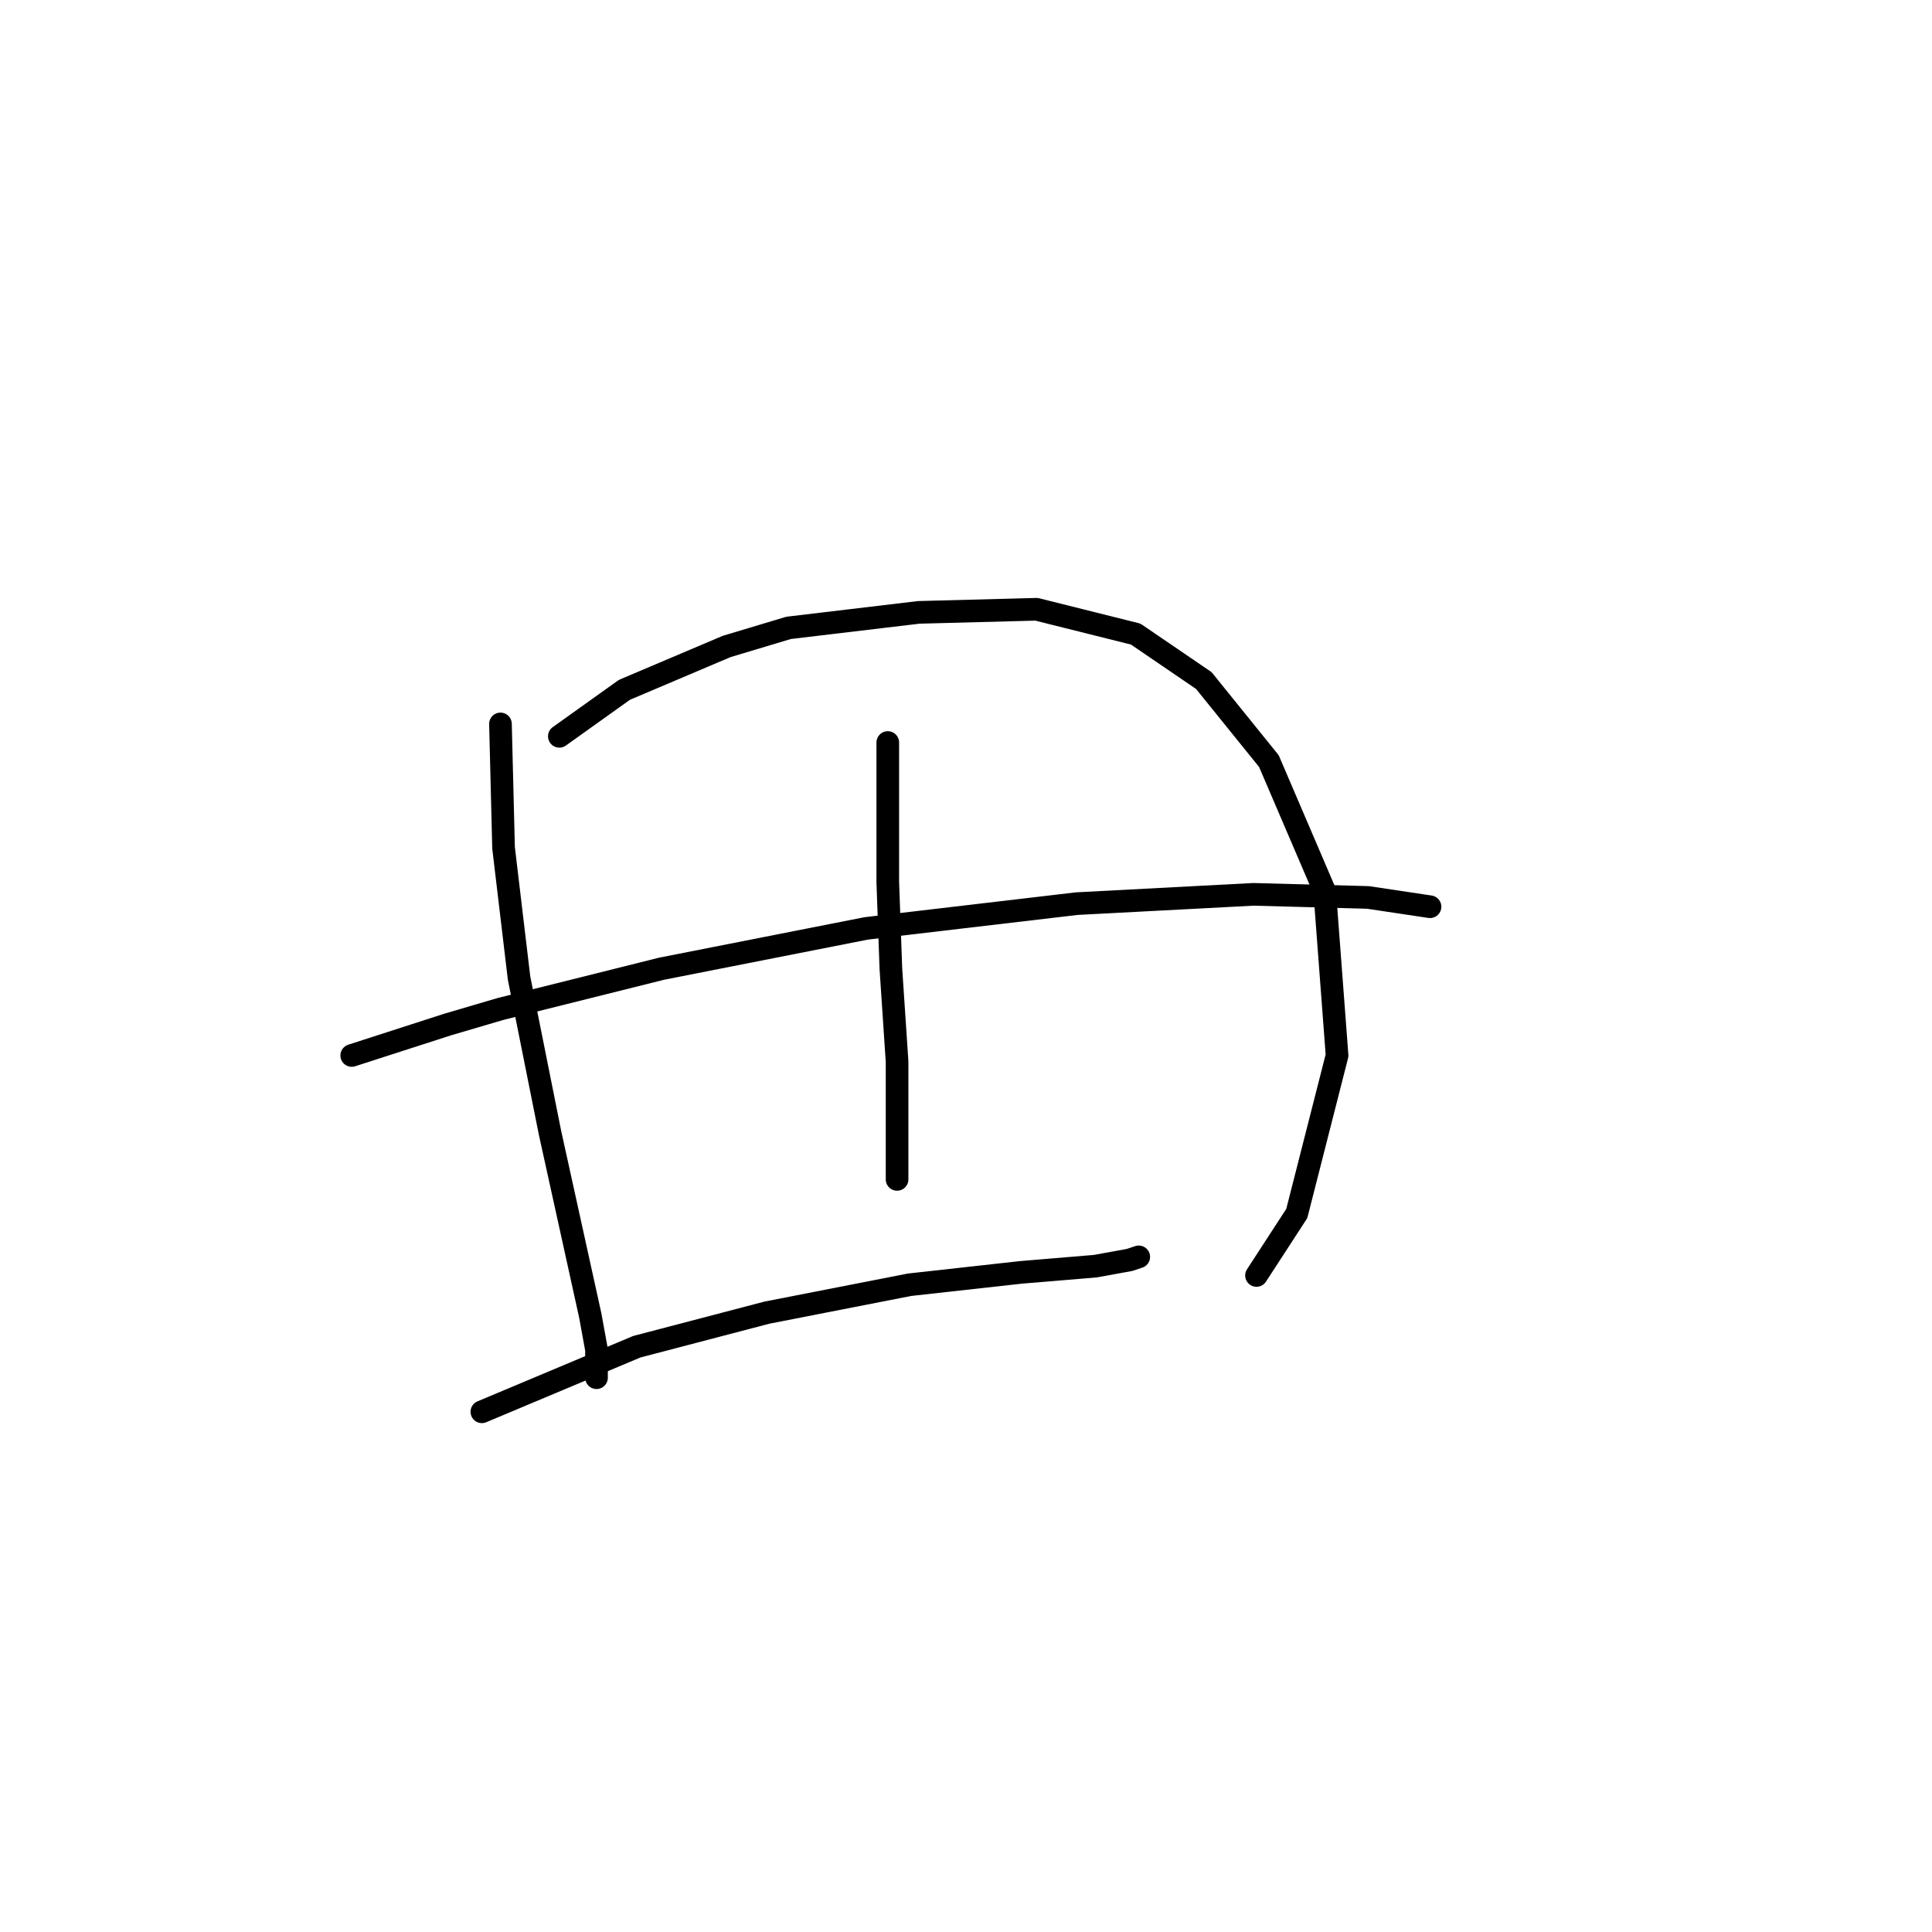 <?xml version="1.0" standalone="no"?>
    <svg width="256" height="256" xmlns="http://www.w3.org/2000/svg" version="1.1">
    <polyline stroke="black" stroke-width="3" stroke-linecap="round" fill="transparent" stroke-linejoin="round" points="66.314 95.924 66.724 112.346 68.777 129.59 72.883 150.119 78.22 174.343 79.041 178.859 79.041 182.554 79.041 182.554 " />
        <polyline stroke="black" stroke-width="3" stroke-linecap="round" fill="transparent" stroke-linejoin="round" points="74.115 97.566 82.737 91.407 96.285 85.659 104.497 83.196 121.741 81.143 137.342 80.732 150.481 84.017 159.513 90.176 168.135 100.85 175.526 118.094 177.168 139.855 171.83 160.794 166.493 169.005 166.493 169.005 " />
        <polyline stroke="black" stroke-width="3" stroke-linecap="round" fill="transparent" stroke-linejoin="round" points="46.606 139.855 59.334 135.749 66.314 133.696 87.663 128.359 114.761 123.021 142.68 119.737 166.082 118.505 181.274 118.916 189.485 120.147 189.485 120.147 " />
        <polyline stroke="black" stroke-width="3" stroke-linecap="round" fill="transparent" stroke-linejoin="round" points="63.85 187.07 84.379 178.448 101.623 173.932 120.509 170.237 135.29 168.595 145.143 167.773 149.66 166.952 150.891 166.542 150.891 166.542 " />
        <polyline stroke="black" stroke-width="3" stroke-linecap="round" fill="transparent" stroke-linejoin="round" points="117.635 98.387 117.635 116.863 118.046 128.359 118.867 140.676 118.867 150.94 118.867 156.277 118.867 156.277 " />
        </svg>